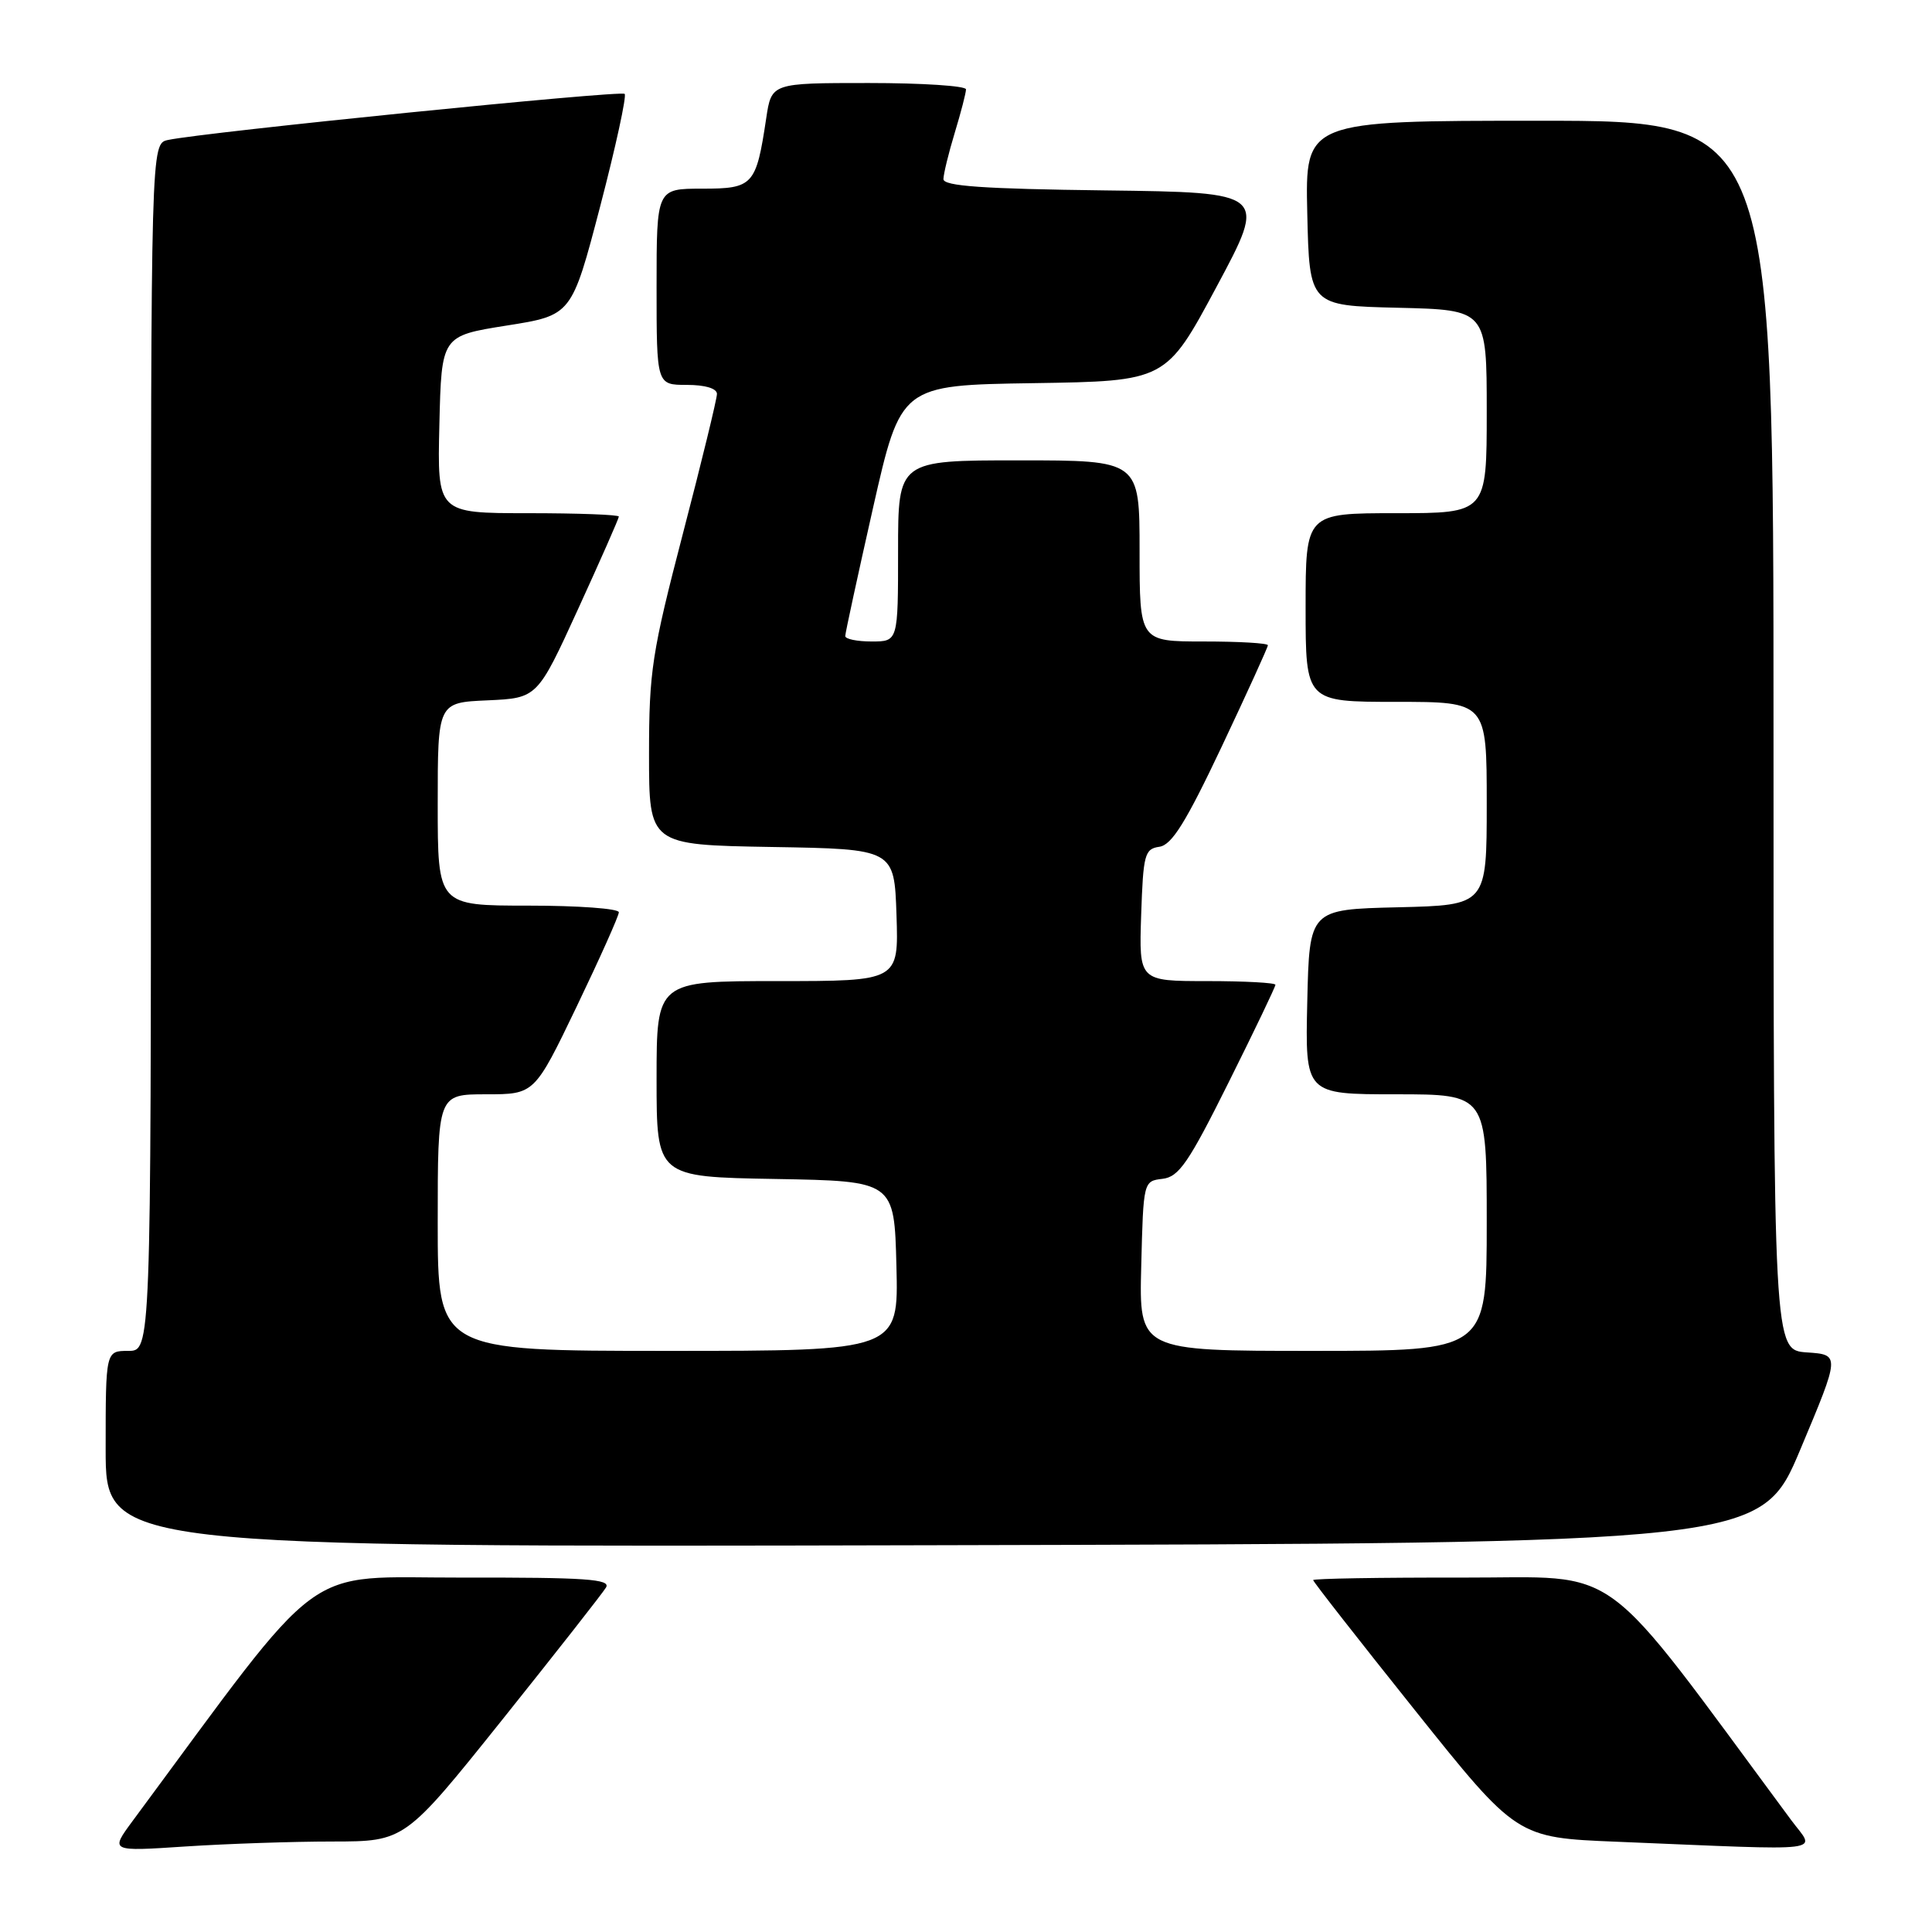 <?xml version="1.0" encoding="UTF-8" standalone="no"?>
<!DOCTYPE svg PUBLIC "-//W3C//DTD SVG 1.1//EN" "http://www.w3.org/Graphics/SVG/1.1/DTD/svg11.dtd" >
<svg xmlns="http://www.w3.org/2000/svg" xmlns:xlink="http://www.w3.org/1999/xlink" version="1.1" viewBox="0 0 256 256">
 <g >
 <path fill="currentColor"
d=" M 44.07 244.01 C 53.64 244.00 53.64 244.00 66.57 227.85 C 73.68 218.96 79.86 211.09 80.30 210.35 C 80.96 209.24 77.62 209.01 61.30 209.04 C 39.59 209.08 43.58 206.14 17.54 241.33 C 14.59 245.33 14.59 245.33 24.54 244.67 C 30.02 244.31 38.81 244.01 44.07 244.01 Z  M 237.34 241.17 C 211.42 206.15 215.39 209.08 193.75 209.04 C 182.89 209.02 174.00 209.17 174.00 209.37 C 174.00 209.58 180.07 217.34 187.49 226.62 C 200.98 243.50 200.98 243.50 214.24 244.04 C 242.96 245.22 240.56 245.52 237.34 241.17 Z  M 238.58 192.00 C 243.83 179.50 243.83 179.50 239.41 179.20 C 235.00 178.89 235.00 178.89 235.00 97.45 C 235.00 16.00 235.00 16.00 203.97 16.00 C 172.94 16.00 172.94 16.00 173.22 28.25 C 173.50 40.50 173.50 40.50 185.25 40.78 C 197.00 41.06 197.00 41.06 197.00 54.53 C 197.00 68.00 197.00 68.00 185.00 68.00 C 173.00 68.00 173.00 68.00 173.00 80.50 C 173.00 93.00 173.00 93.00 185.00 93.00 C 197.00 93.00 197.00 93.00 197.00 106.47 C 197.00 119.94 197.00 119.94 185.25 120.22 C 173.50 120.50 173.50 120.50 173.22 132.75 C 172.94 145.00 172.94 145.00 184.97 145.00 C 197.00 145.00 197.00 145.00 197.00 162.00 C 197.00 179.00 197.00 179.00 173.97 179.00 C 150.93 179.00 150.93 179.00 151.22 167.75 C 151.50 156.53 151.51 156.50 154.04 156.20 C 156.21 155.95 157.50 154.07 162.79 143.44 C 166.21 136.59 169.00 130.76 169.00 130.49 C 169.00 130.22 164.93 130.00 159.96 130.00 C 150.92 130.00 150.92 130.00 151.21 121.25 C 151.48 113.20 151.67 112.48 153.63 112.20 C 155.27 111.96 157.13 108.98 161.88 98.94 C 165.24 91.82 168.00 85.77 168.00 85.50 C 168.00 85.22 164.18 85.00 159.50 85.00 C 151.00 85.00 151.00 85.00 151.00 73.00 C 151.00 61.00 151.00 61.00 135.00 61.00 C 119.00 61.00 119.00 61.00 119.00 73.00 C 119.00 85.00 119.00 85.00 115.50 85.00 C 113.58 85.00 112.00 84.68 112.00 84.28 C 112.00 83.89 113.66 76.25 115.68 67.30 C 119.36 51.04 119.36 51.04 136.93 50.77 C 154.50 50.50 154.50 50.50 161.20 38.00 C 167.90 25.50 167.90 25.50 146.45 25.23 C 130.28 25.03 125.00 24.66 125.01 23.73 C 125.02 23.05 125.69 20.29 126.51 17.59 C 127.33 14.89 128.00 12.30 128.00 11.84 C 128.00 11.38 122.20 11.00 115.11 11.00 C 102.23 11.00 102.23 11.00 101.53 15.66 C 100.19 24.58 99.81 25.00 93.02 25.00 C 87.00 25.00 87.00 25.00 87.00 38.00 C 87.00 51.00 87.00 51.00 91.00 51.00 C 93.44 51.00 95.00 51.47 95.00 52.20 C 95.00 52.85 92.98 61.16 90.50 70.66 C 86.38 86.49 86.00 88.93 86.00 99.94 C 86.00 111.95 86.00 111.95 102.25 112.23 C 118.50 112.50 118.50 112.50 118.79 121.25 C 119.08 130.00 119.08 130.00 103.04 130.00 C 87.00 130.00 87.00 130.00 87.00 142.97 C 87.00 155.95 87.00 155.95 102.75 156.22 C 118.50 156.50 118.50 156.50 118.78 167.75 C 119.07 179.00 119.07 179.00 88.53 179.00 C 58.00 179.00 58.00 179.00 58.00 162.00 C 58.00 145.00 58.00 145.00 64.41 145.00 C 70.82 145.00 70.82 145.00 76.41 133.38 C 79.48 126.98 82.00 121.36 82.00 120.88 C 82.00 120.39 76.60 120.00 70.00 120.00 C 58.00 120.00 58.00 120.00 58.00 106.55 C 58.00 93.09 58.00 93.09 64.60 92.80 C 71.20 92.50 71.20 92.50 76.60 80.70 C 79.57 74.21 82.00 68.69 82.00 68.45 C 82.00 68.20 76.59 68.00 69.97 68.00 C 57.94 68.00 57.94 68.00 58.22 56.26 C 58.50 44.51 58.50 44.51 67.12 43.14 C 75.75 41.78 75.75 41.78 79.52 27.37 C 81.59 19.44 83.05 12.72 82.77 12.44 C 82.28 11.94 26.95 17.53 22.25 18.55 C 20.00 19.04 20.00 19.04 20.00 99.02 C 20.00 179.00 20.00 179.00 17.00 179.00 C 14.00 179.00 14.00 179.00 14.00 192.00 C 14.00 205.01 14.00 205.01 123.67 204.75 C 233.34 204.50 233.34 204.50 238.58 192.00 Z "/>
</g>
</svg>